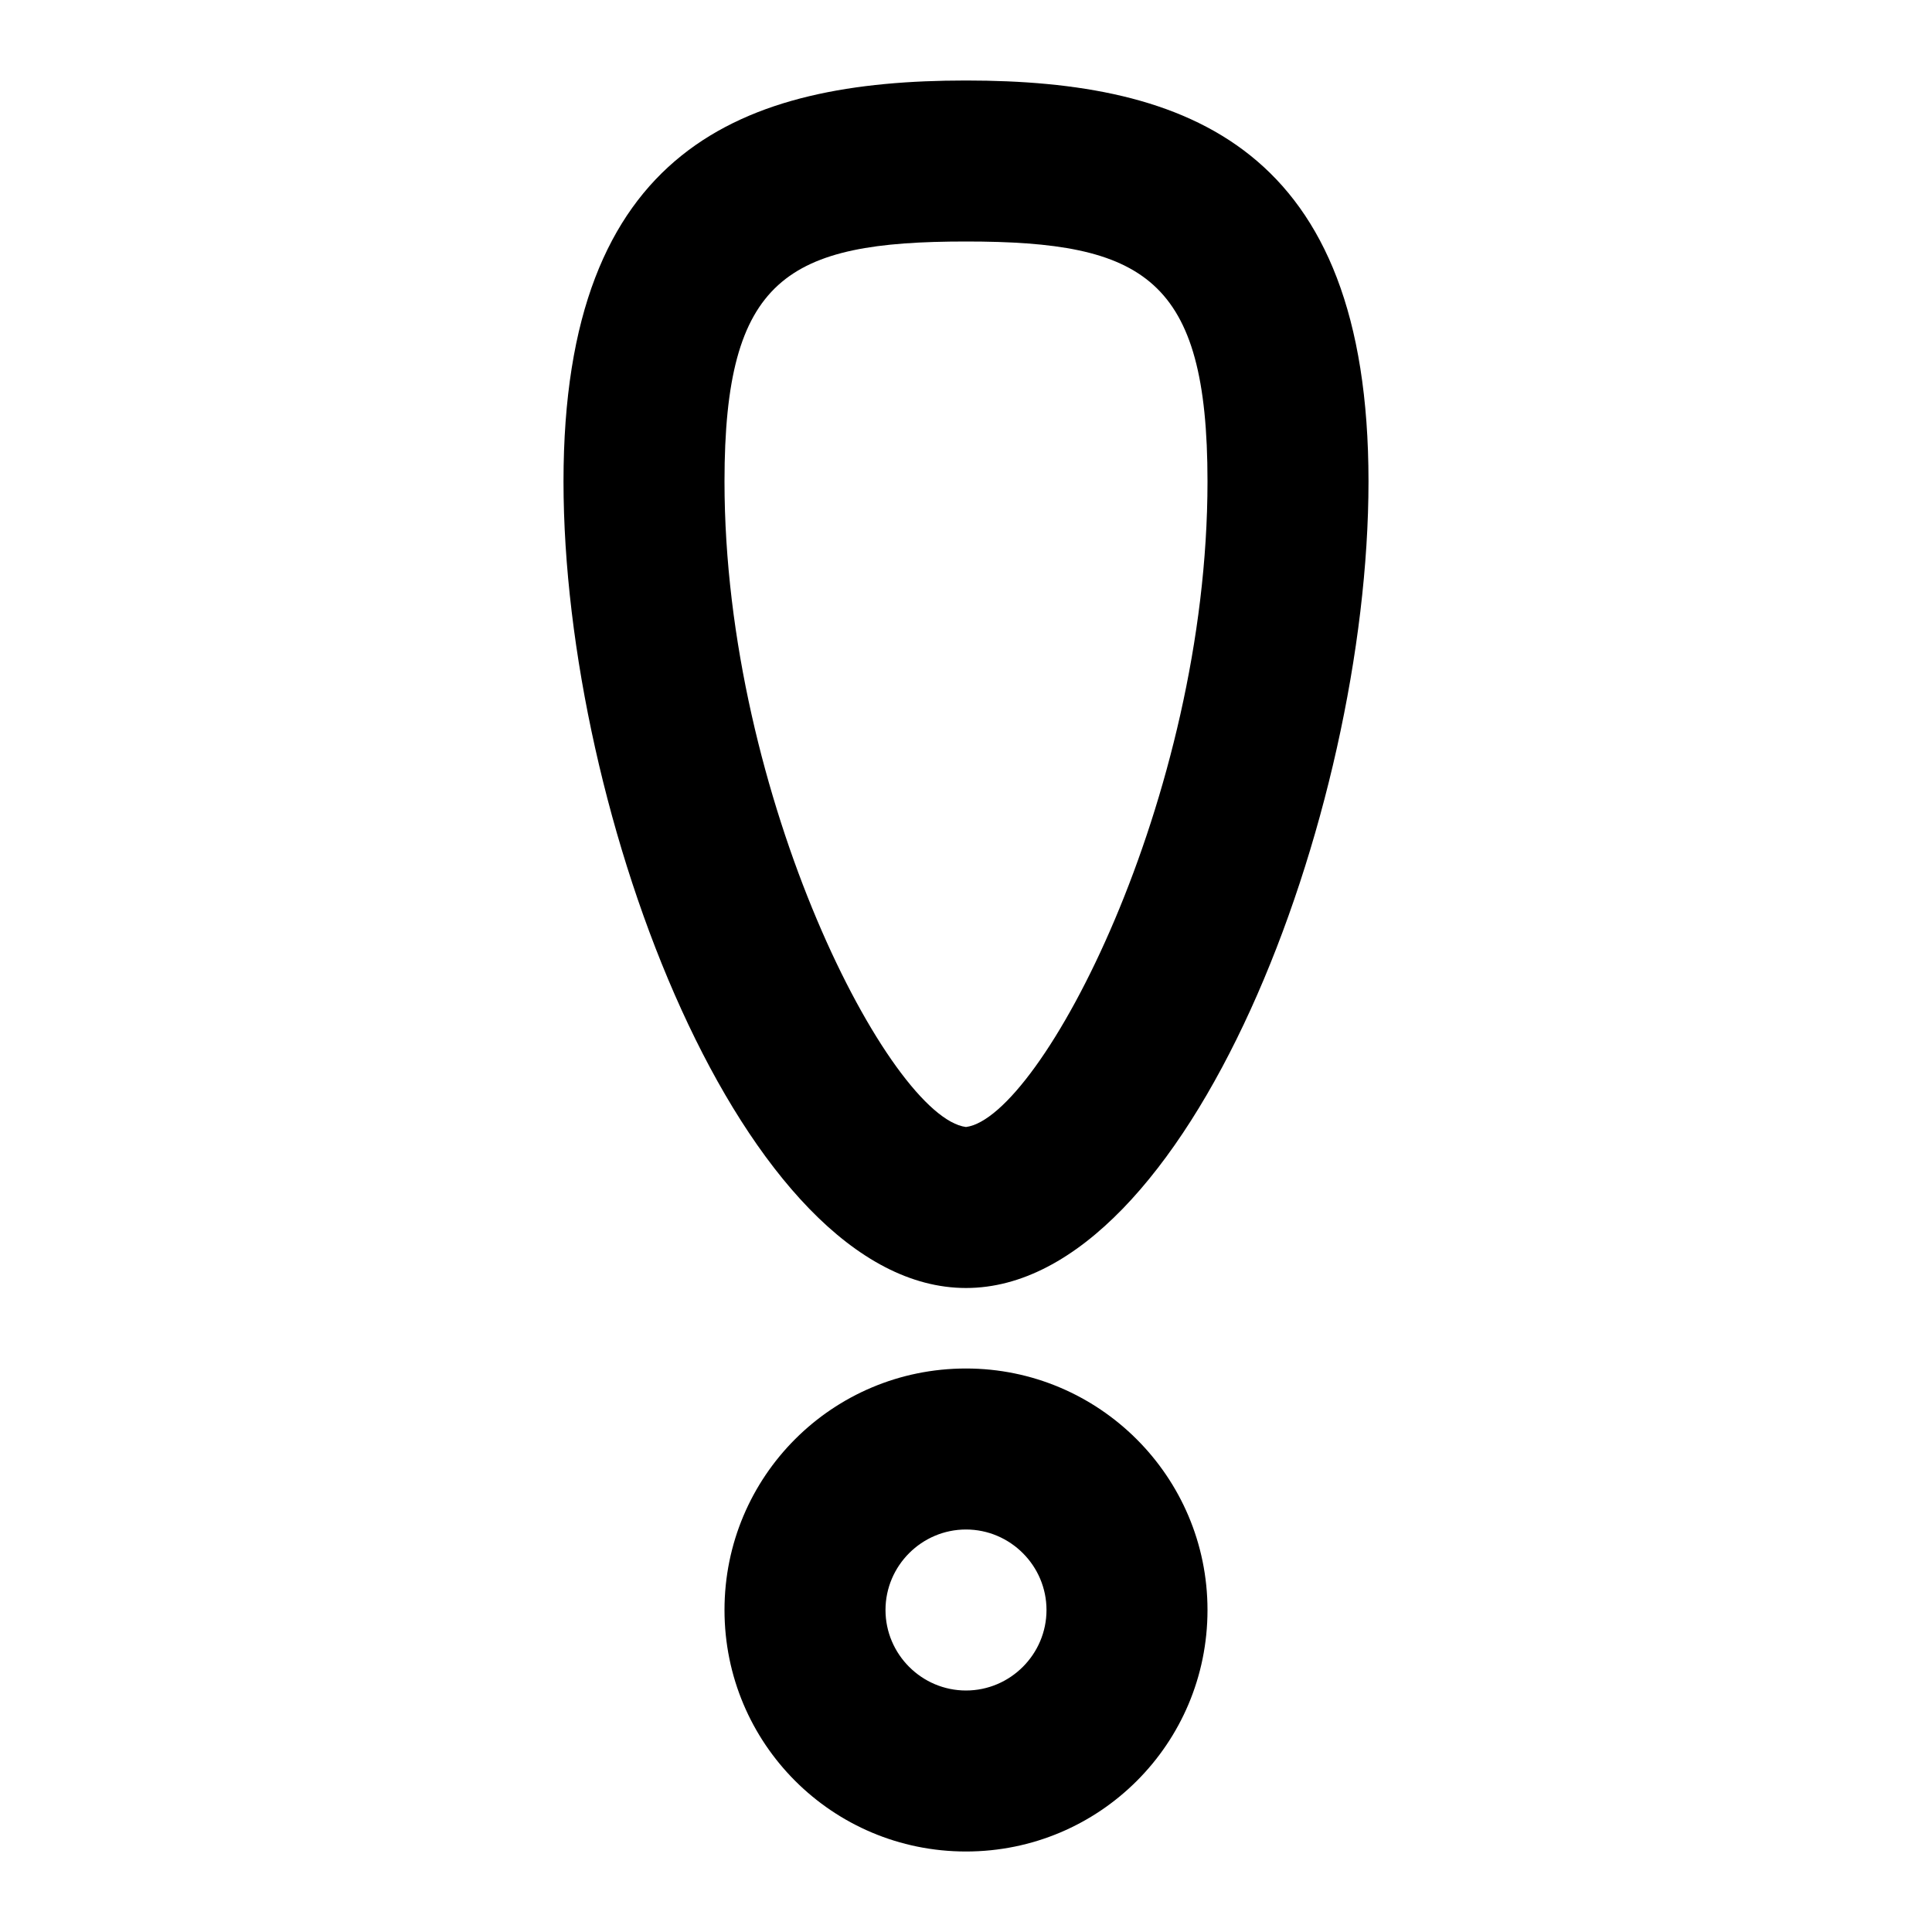 <?xml version="1.0" encoding="utf-8"?>
<!-- Generator: Adobe Illustrator 18.1.1, SVG Export Plug-In . SVG Version: 6.00 Build 0)  -->
<svg version="1.1" id="Слой_1" xmlns="http://www.w3.org/2000/svg" xmlns:xlink="http://www.w3.org/1999/xlink" x="0px" y="0px"
	 viewBox="221.17 5 24 24" enable-background="new 221.17 5 24 24" xml:space="preserve">
<rect x="221.17" y="5" fill="none" width="24" height="24"/>
<path d="M233.17,24c0.55,0,1,0.45,1,1s-0.45,1-1,1s-1-0.45-1-1S232.62,24,233.17,24 M233.17,22c-1.66,0-3,1.34-3,3
	c0,1.66,1.34,3,3,3c1.66,0,3-1.34,3-3C236.17,23.34,234.82,22,233.17,22L233.17,22z M233.17,8c2.21,0,3,0.45,3,2.98
	c0,3.94-2.07,7.9-3,8.02c-0.94-0.12-3-4.08-3-8.02C230.17,8.45,230.95,8,233.17,8 M233.17,6c-2.76,0-5,0.83-5,4.98
	c0,4.14,2.24,10.02,5,10.02c2.76,0,5-5.88,5-10.02C238.17,6.83,235.93,6,233.17,6L233.17,6z"/>
</svg>
